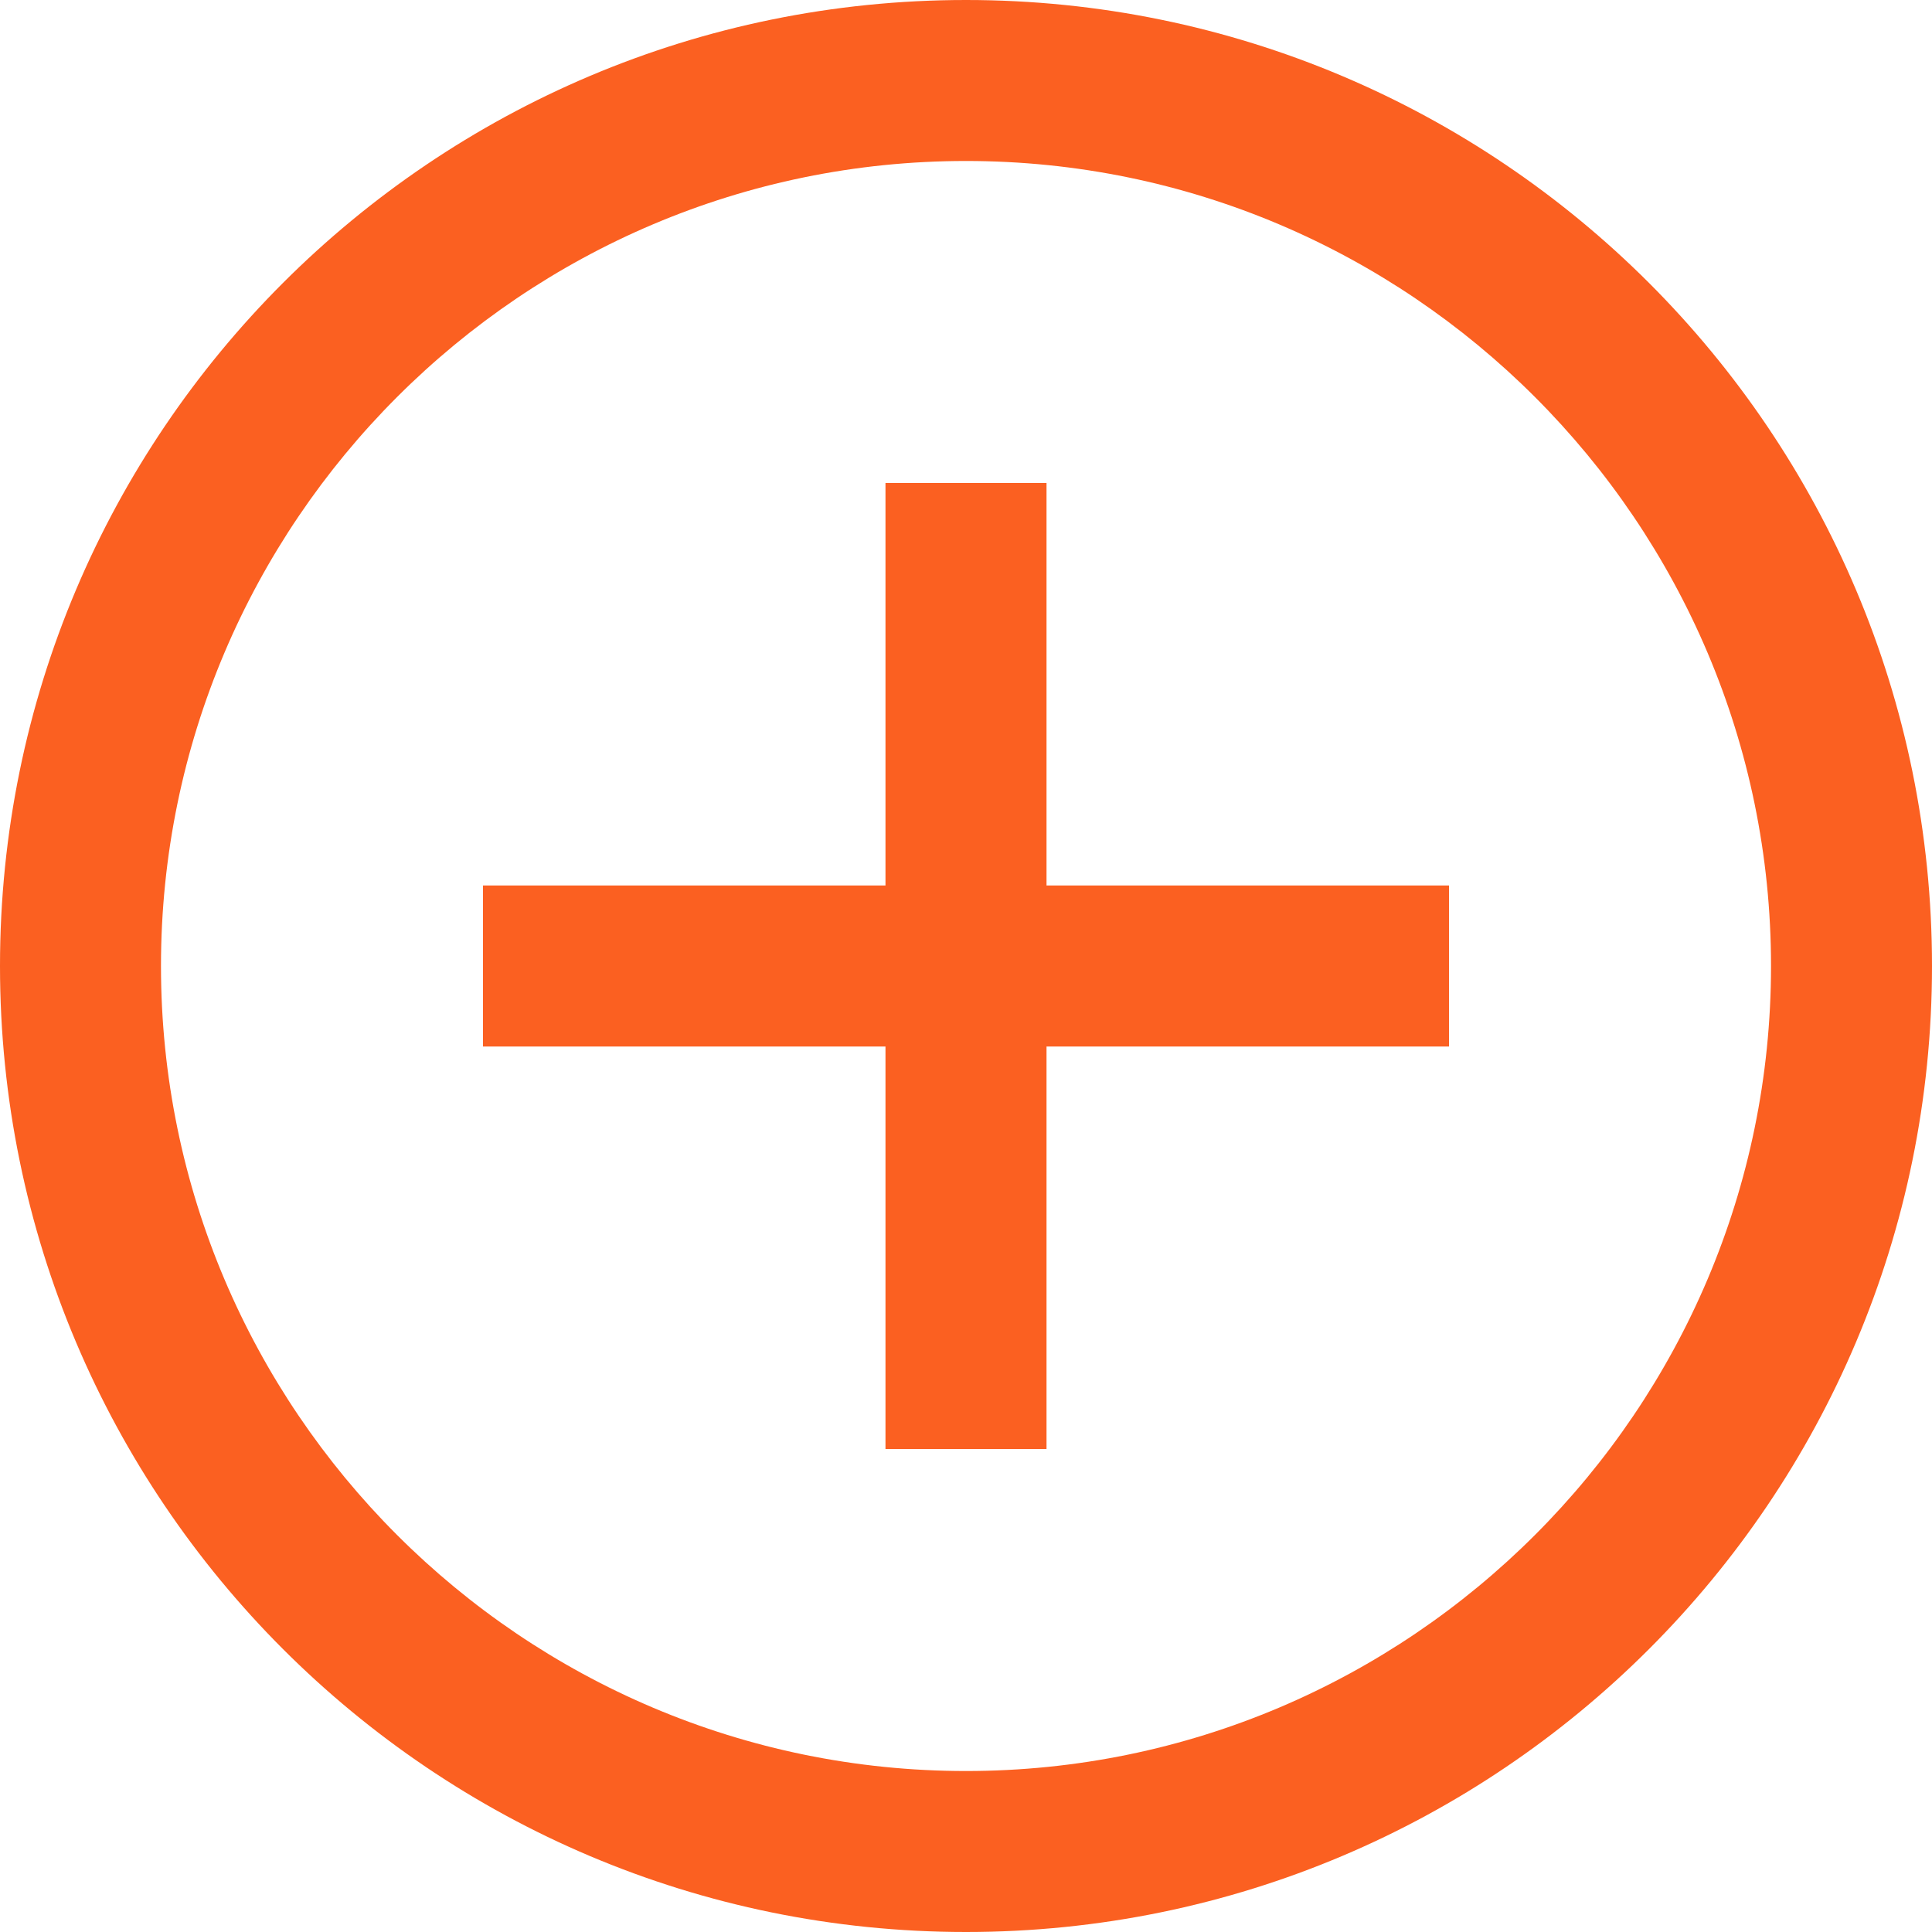 <svg xmlns="http://www.w3.org/2000/svg" xmlns:xlink="http://www.w3.org/1999/xlink" width="34" height="34" version="1.1" viewBox="0 0 34 34"><title>Shape</title><desc>Created with Sketch.</desc><g id="Page-1" fill="none" fill-rule="evenodd" stroke="none" stroke-width="1"><g id="Desktop-HD" fill="#FB6021" fill-rule="nonzero" transform="translate(-415, -805)"><g id="Group-6-Copy" transform="translate(396, 786)"><path id="Shape" d="M36,21.833 C43.812,21.833 50.167,28.189 50.167,36 C50.167,43.812 43.812,50.167 36,50.167 C28.189,50.167 21.833,43.812 21.833,36 C21.833,28.189 28.189,21.833 36,21.833 Z M36,19 C26.612,19 19,26.612 19,36 C19,45.388 26.612,53 36,53 C45.388,53 53,45.388 53,36 C53,26.612 45.388,19 36,19 Z M44.5,37.417 L37.417,37.417 L37.417,44.5 L34.583,44.5 L34.583,37.417 L27.5,37.417 L27.5,34.583 L34.583,34.583 L34.583,27.5 L37.417,27.5 L37.417,34.583 L44.5,34.583 L44.5,37.417 Z"/></g></g></g></svg>